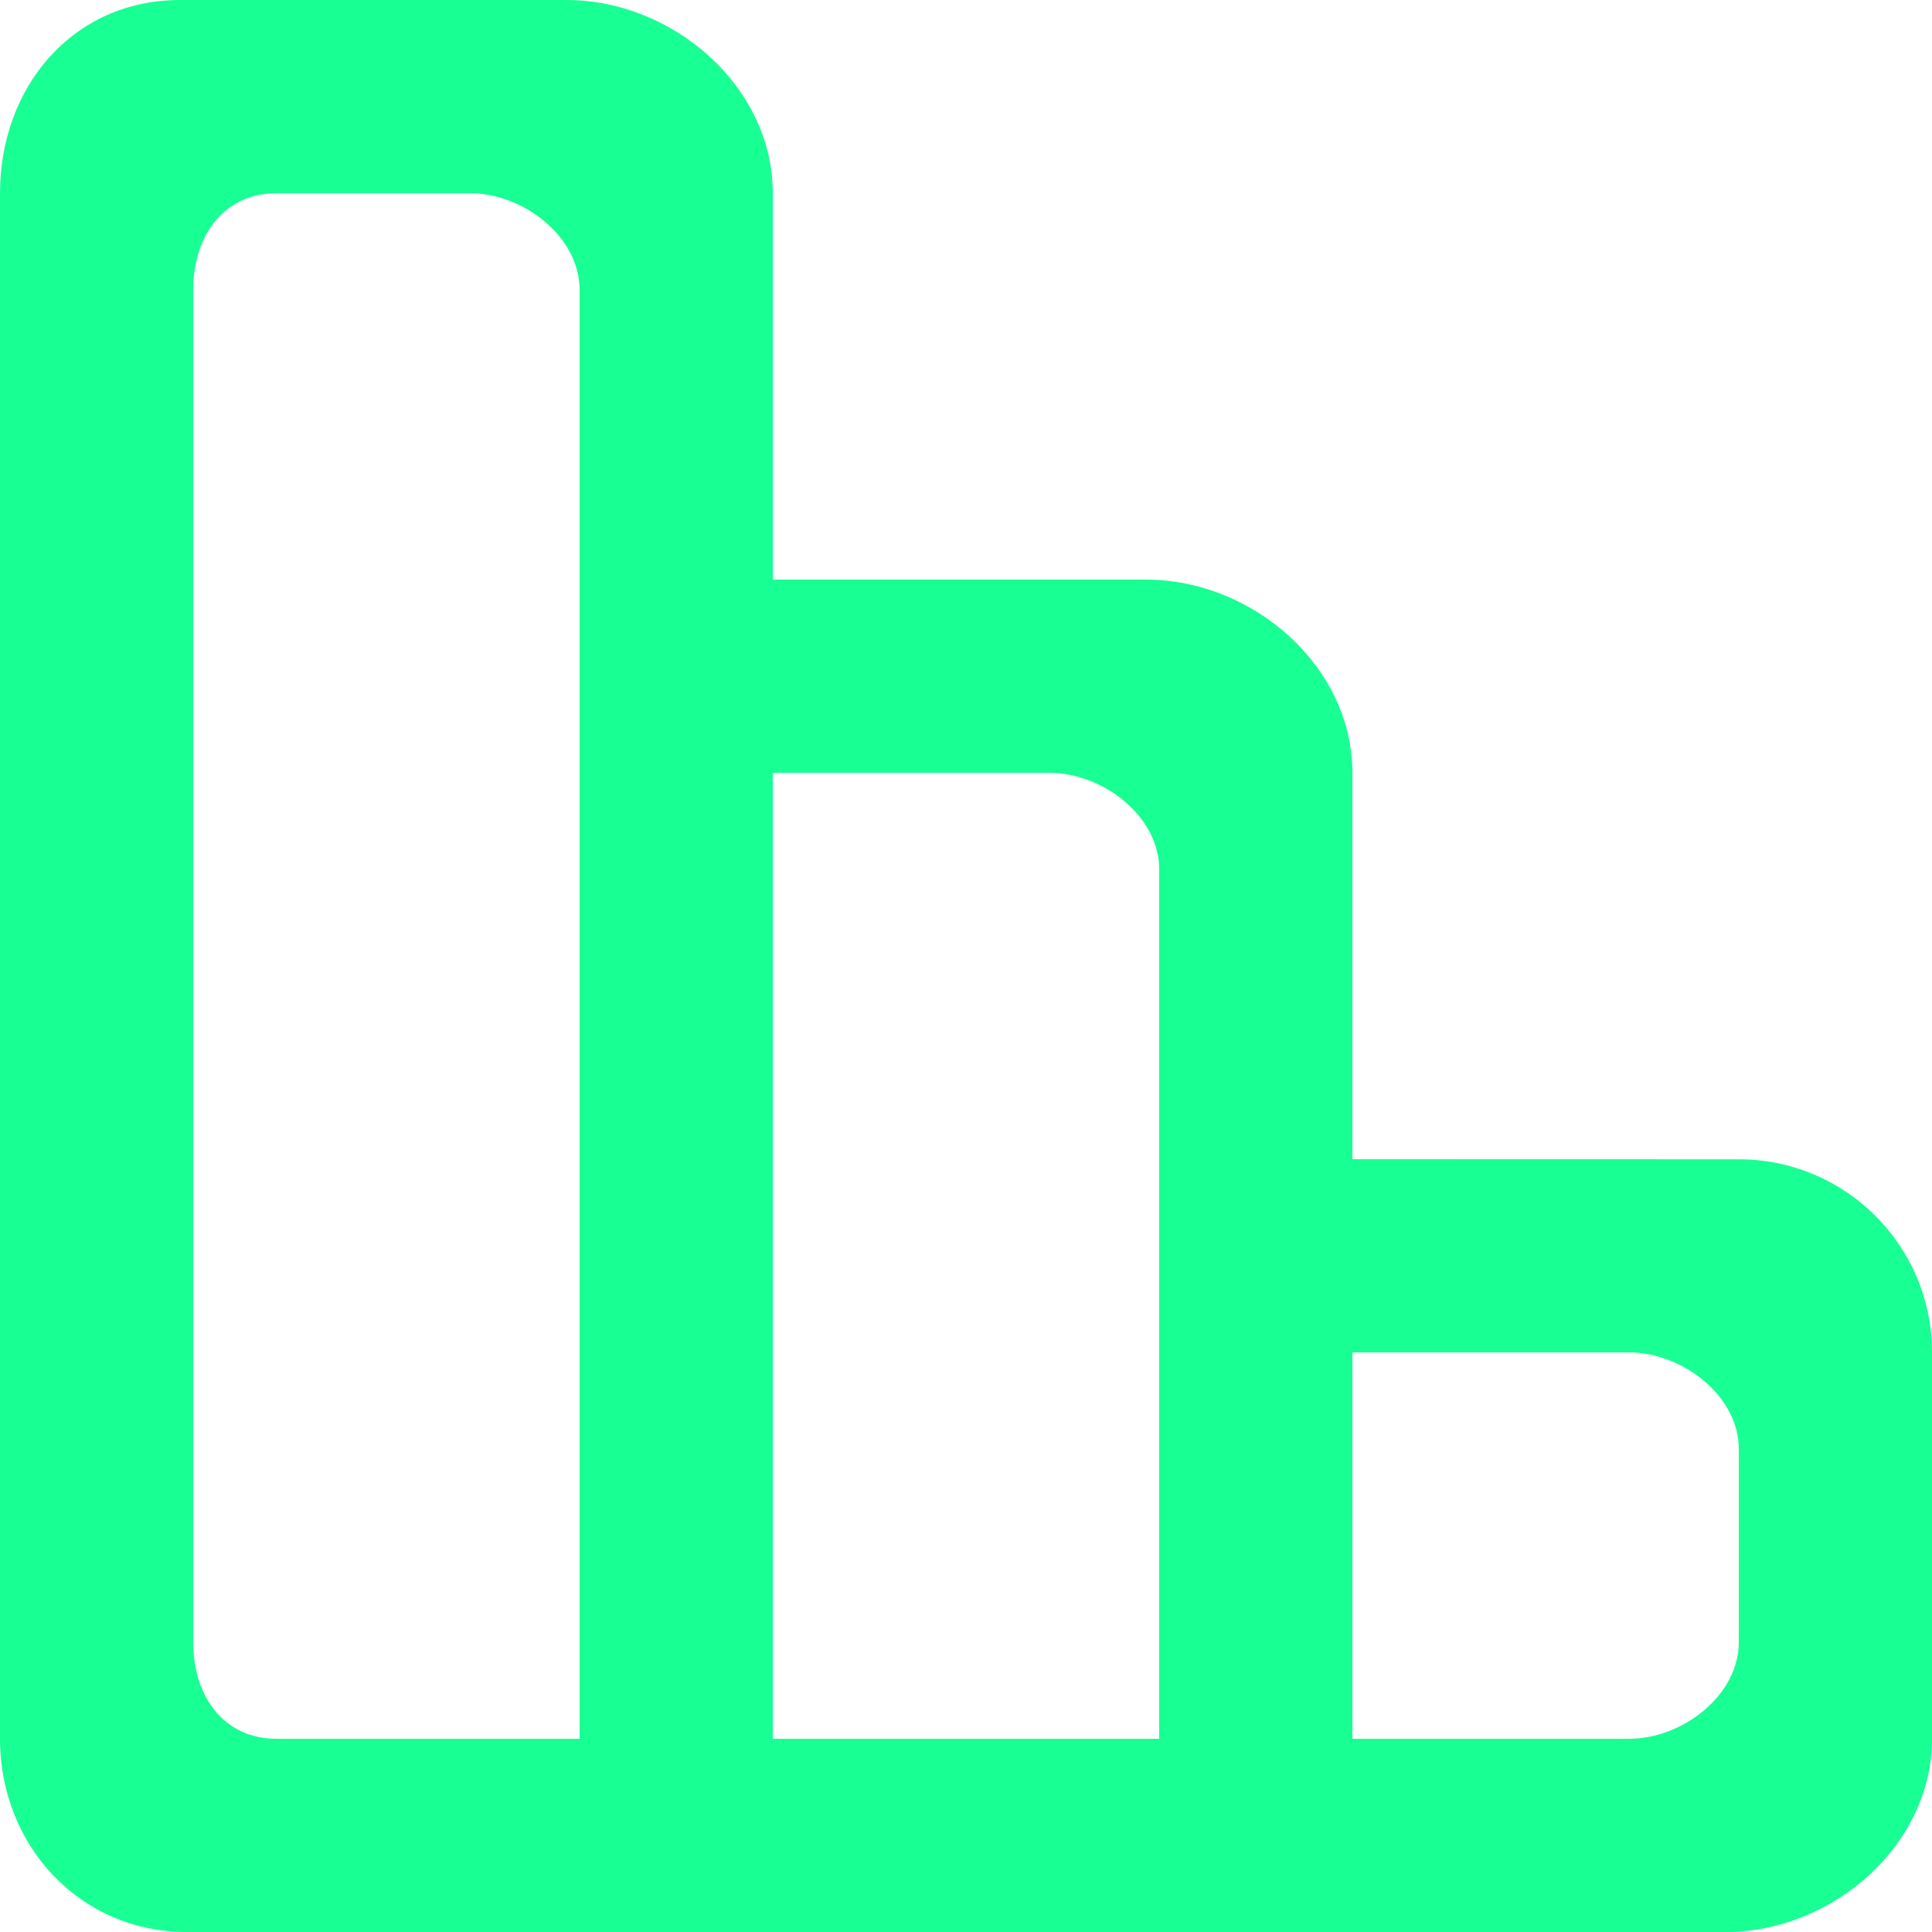 <?xml version="1.0" encoding="UTF-8" standalone="no"?>
<svg width="20px" height="20px" viewBox="0 0 20 20" version="1.1" xmlns="http://www.w3.org/2000/svg" xmlns:xlink="http://www.w3.org/1999/xlink">
    <!-- Generator: Sketch 3.8.1 (29687) - http://www.bohemiancoding.com/sketch -->
    <title>object_alignment_round [#869]</title>
    <desc>Created with Sketch.</desc>
    <defs></defs>
    <g id="Page-1" stroke="none" stroke-width="1" fill="none" fill-rule="evenodd">
        <g id="Dribbble-Dark-Preview" transform="translate(-100, -4359)" fill="#18FF94">
            <g id="icons" transform="translate(56, 160)">
                <path d="M62,4214 L62,4216 C62,4216.552 61.415,4217 60.863,4217 L58,4217 L58,4213 L60.863,4213 C61.415,4213 62,4213.448 62,4214 L62,4214 Z M56,4211 L56,4213 L56,4217 L52,4217 L52,4207 L54.863,4207 C55.415,4207 56,4207.448 56,4208 L56,4211 Z M50,4205 L50,4207 L50,4217 L46.863,4217 C46.31,4217 46,4216.552 46,4216 L46,4202 C46,4201.448 46.31,4201 46.863,4201 L48.863,4201 C49.415,4201 50,4201.448 50,4202 L50,4205 Z M58,4207 C58,4205.895 56.967,4205 55.863,4205 L52,4205 L52,4201 C52,4199.895 50.967,4199 49.863,4199 L45.863,4199 C44.758,4199 44,4199.895 44,4201 L44,4217 C44,4218.105 44.827,4219 45.931,4219 L45.863,4219 L49.863,4219 L51.863,4219 L55.863,4219 L57.863,4219 L61.863,4219 L61.863,4219 C62.967,4219 64,4218.105 64,4217 L64,4213 C64,4211.896 63.105,4211.002 62.002,4211.001 L58,4211 L58,4207 Z" id="object_alignment_round-[#869]"></path>
            </g>
        </g>
    </g>
</svg>